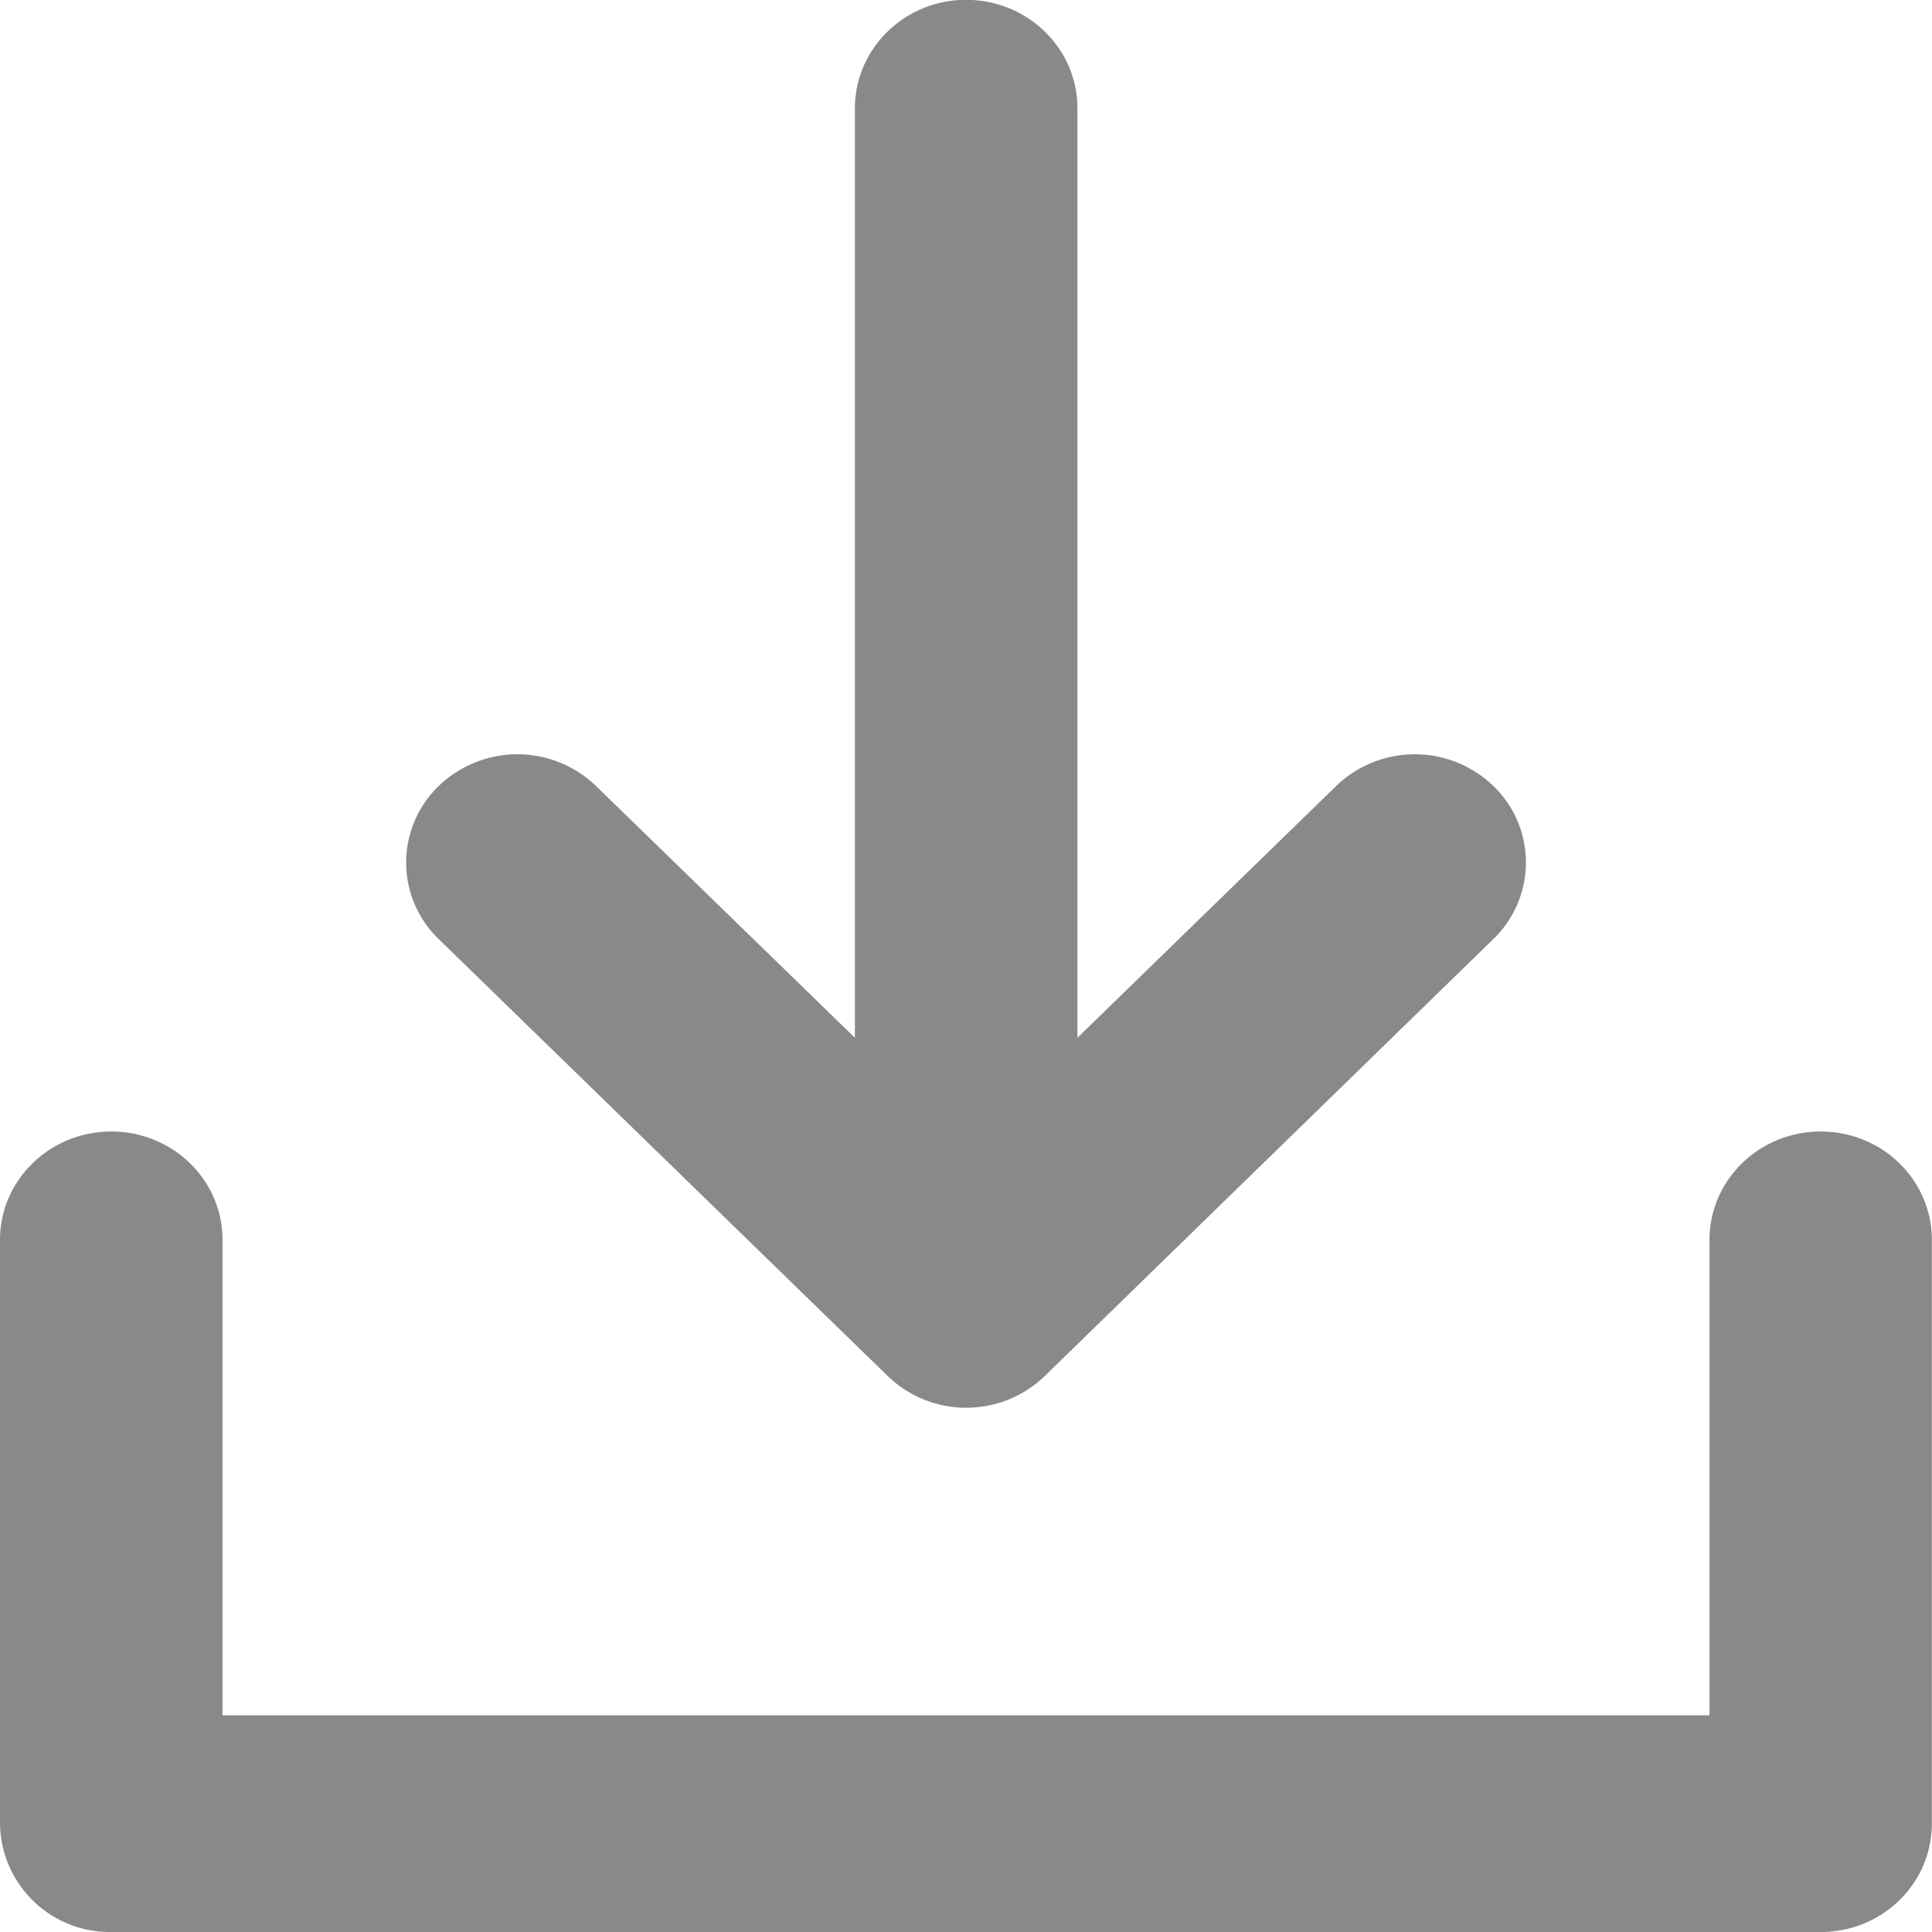<svg xmlns="http://www.w3.org/2000/svg" width="12" height="12" viewBox="0 0 12 12"><g><g><path fill="#898989" d="M11.309 7.028c.382 0 .69.301.69.673v3.626c0 .372-.308.673-.69.673H.69A.682.682 0 0 1 0 11.327V7.701c0-.372.31-.673.691-.673.382 0 .691.301.691.673v2.953h9.236V7.701c0-.372.31-.673.69-.673zM2.725 5.833a.66.66 0 0 1 0-.951.704.704 0 0 1 .977 0L5.31 6.446V.672c0-.371.31-.673.69-.673.383 0 .692.302.692.673v5.774l1.607-1.564a.704.704 0 0 1 .977 0 .66.66 0 0 1 0 .95L6.49 8.546a.702.702 0 0 1-.977 0z"/></g></g></svg>